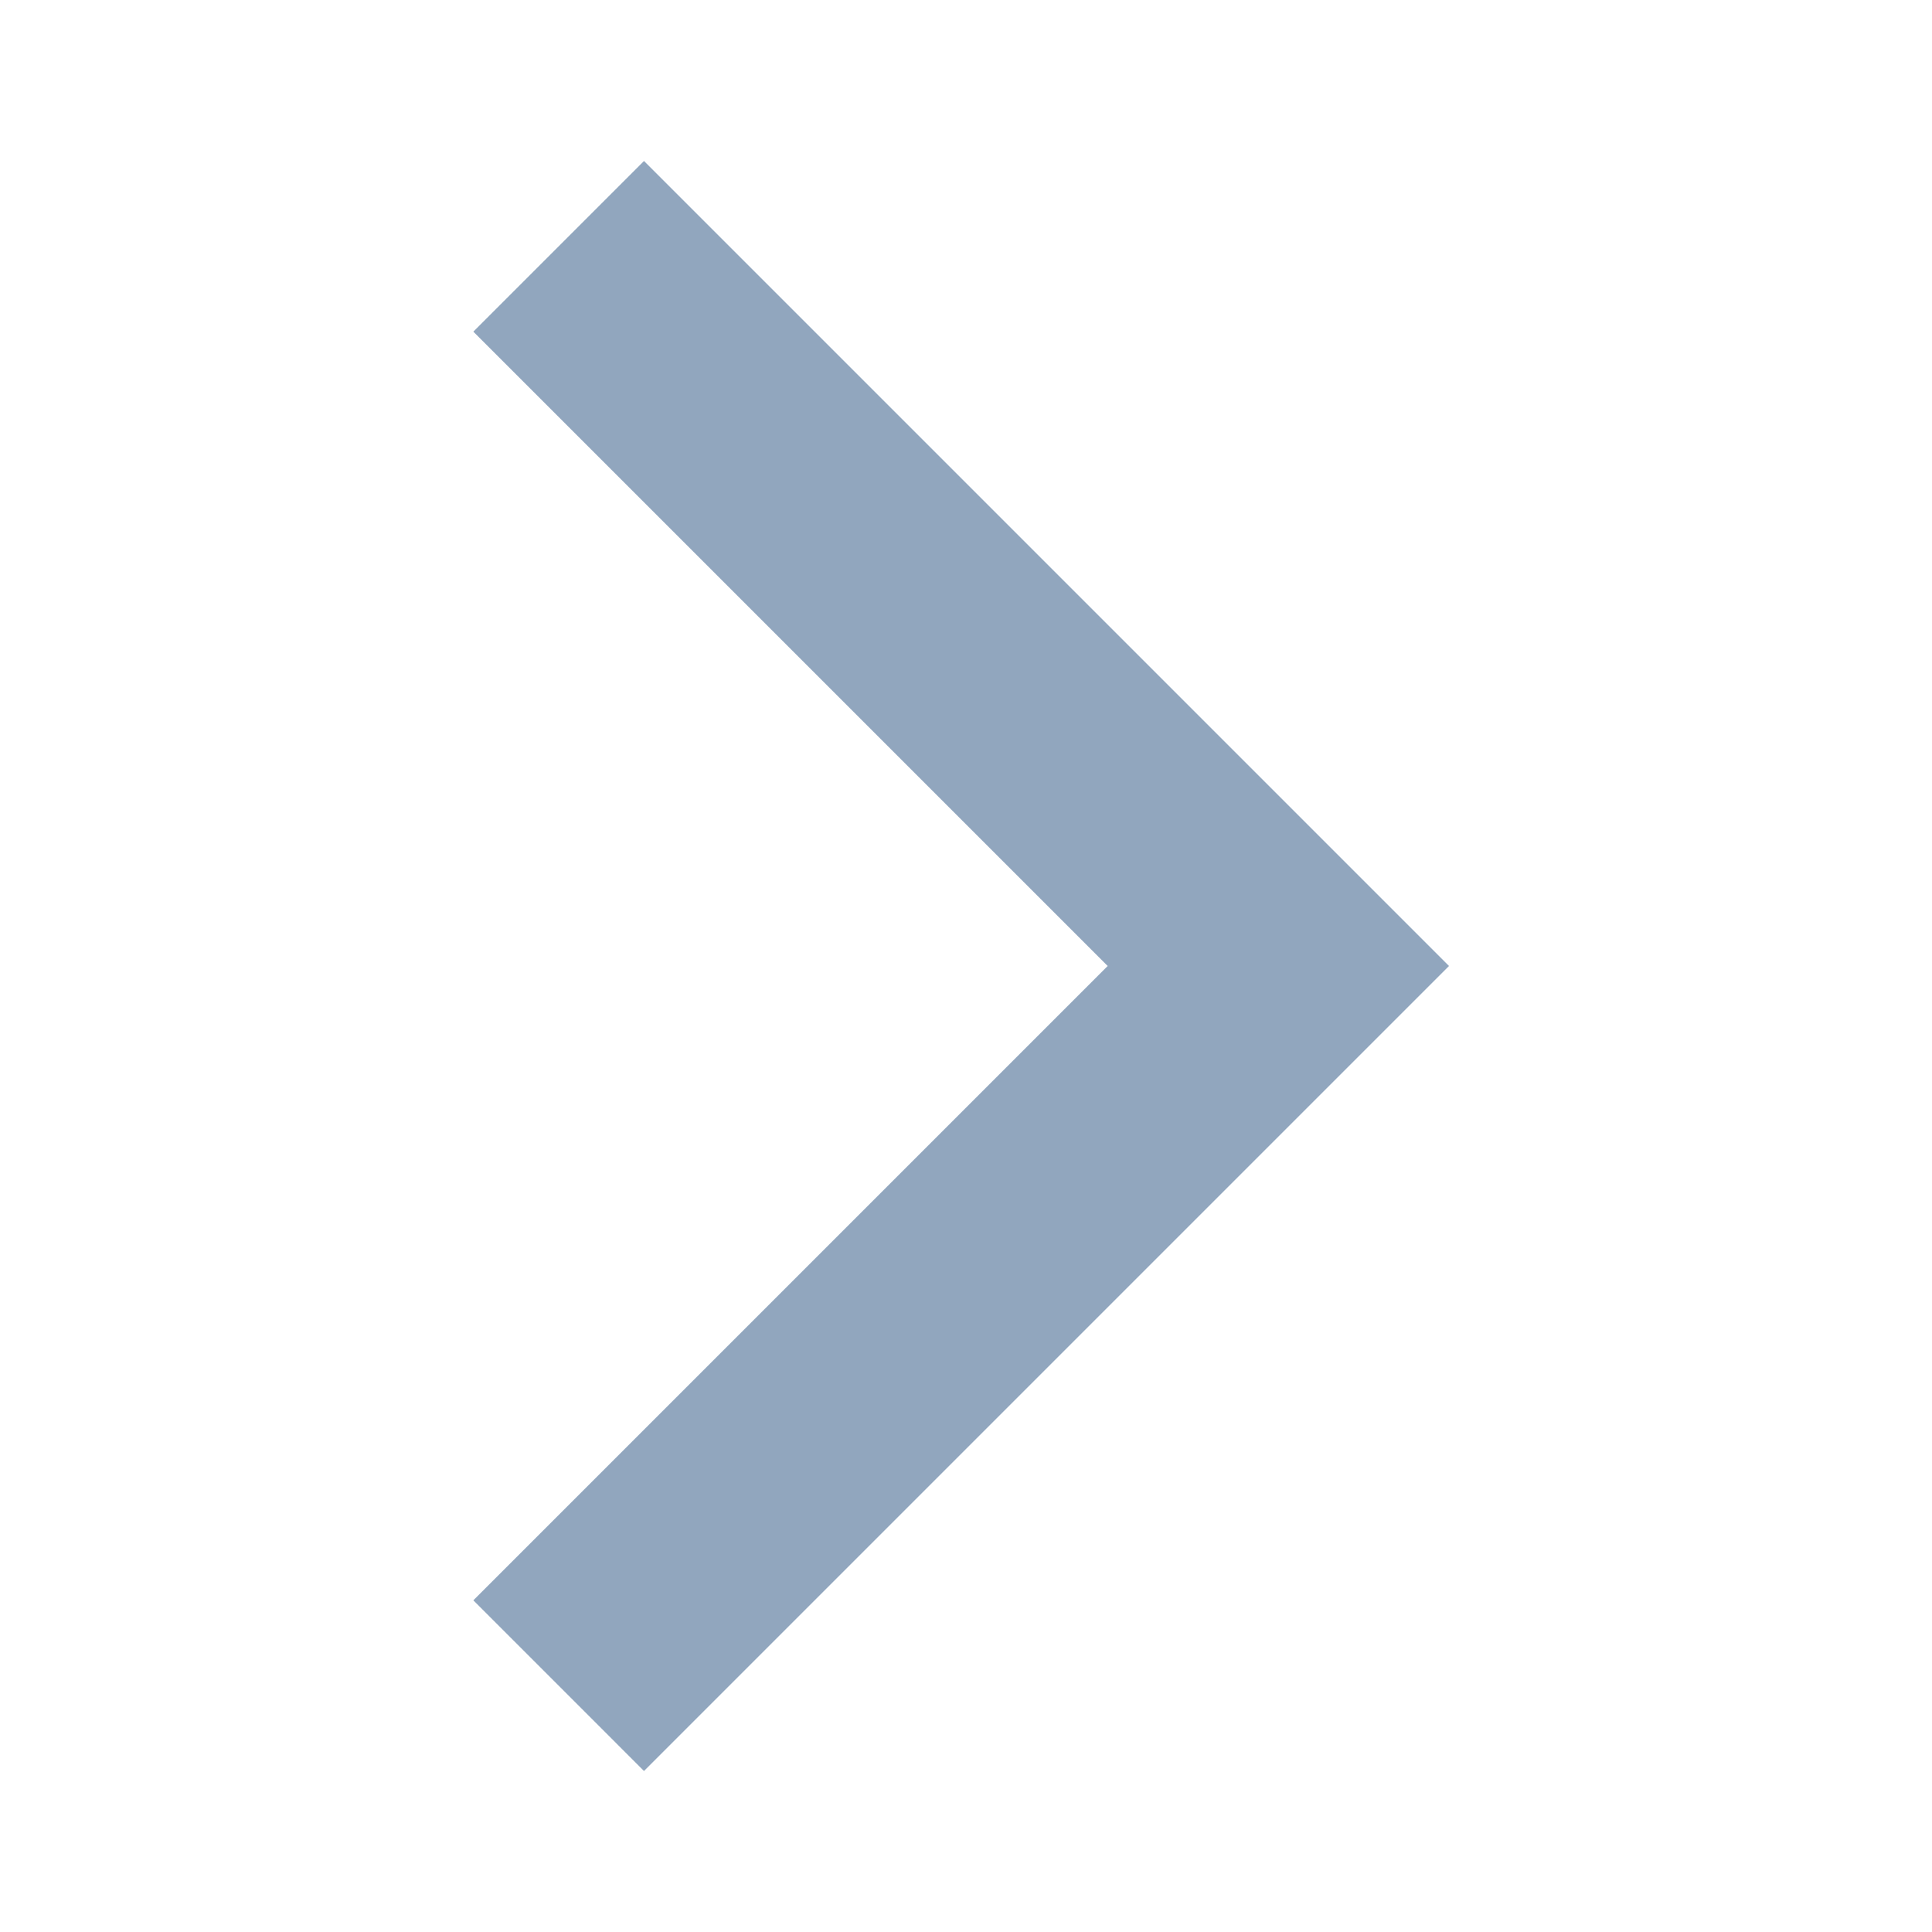 <svg id="arrow_forward_ios-24px" xmlns="http://www.w3.org/2000/svg" width="24" height="24" viewBox="0 0 24 24">
  <path id="パス_1057" data-name="パス 1057" d="M0,0H24V24H0Z" fill="none"/>
  <path id="パス_1058" data-name="パス 1058" d="M5.88,4.12,13.76,12,5.88,19.88,8,22,18,12,8,2Z" fill="#91a6be"/>
</svg>
